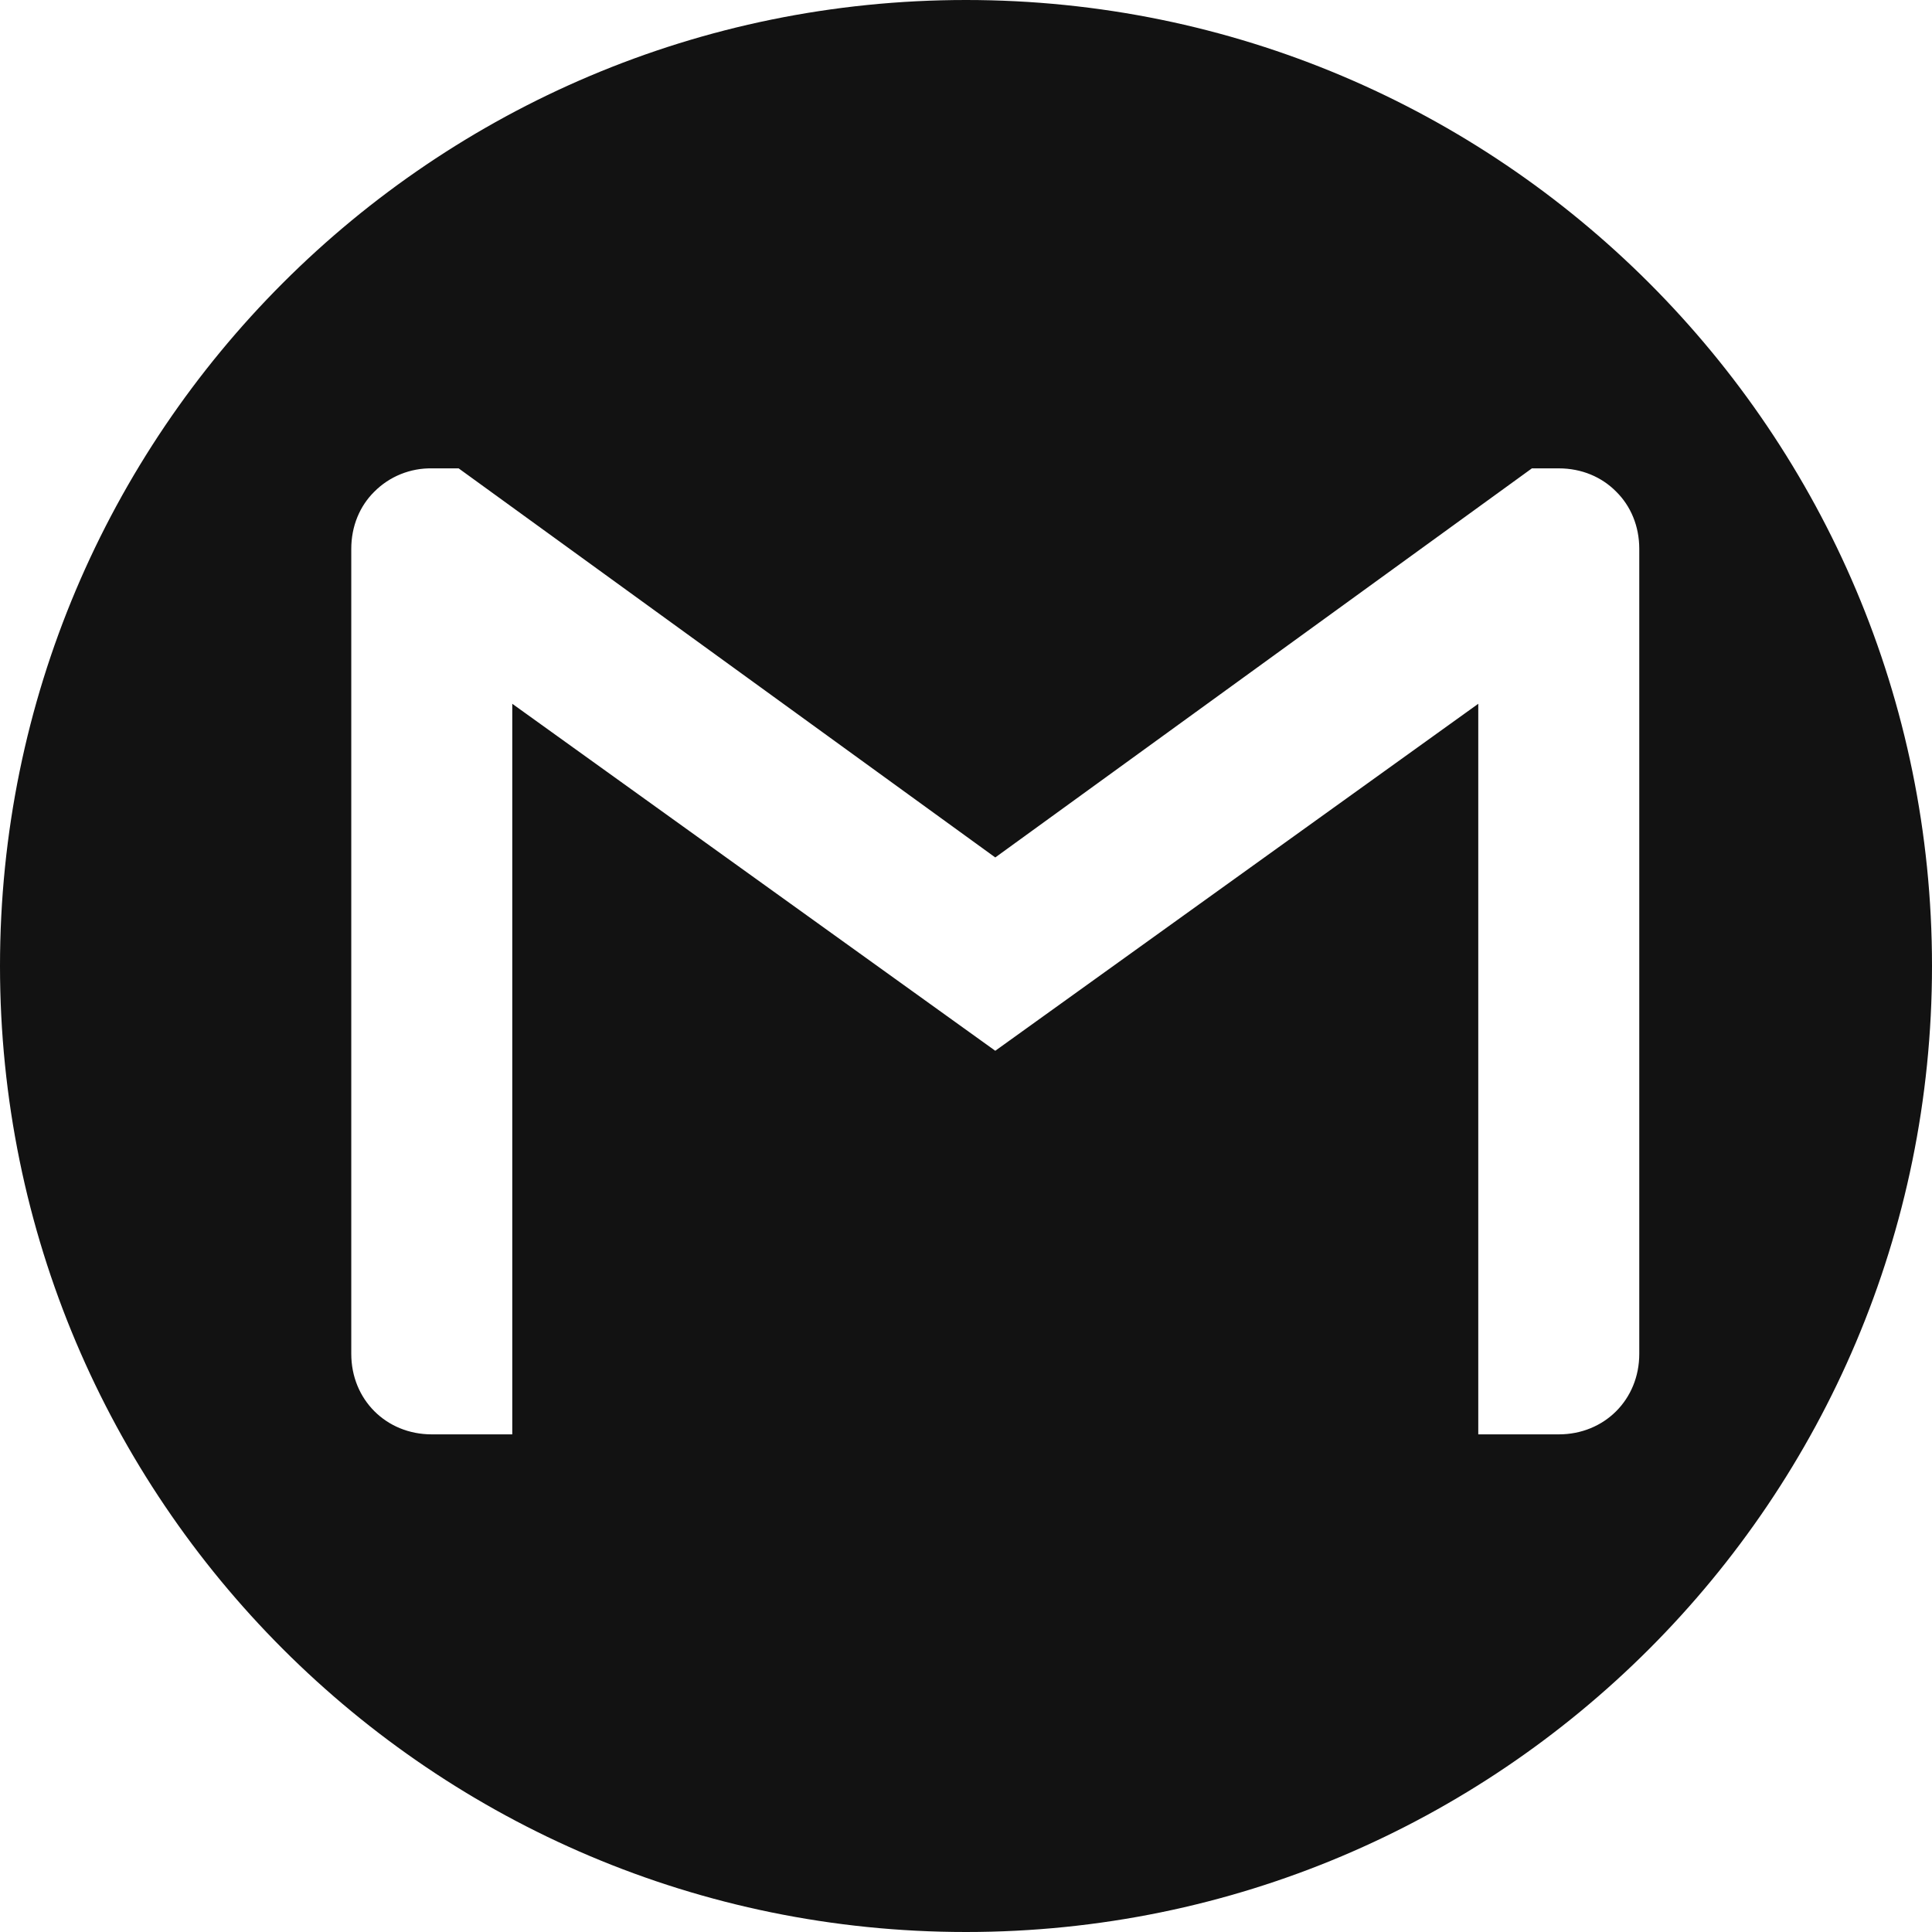 <svg width="33" height="33" viewBox="0 0 33 33" fill="none" xmlns="http://www.w3.org/2000/svg">
<path fill-rule="evenodd" clip-rule="evenodd" d="M16.5 33C25.613 33 33 25.613 33 16.5C33 7.387 25.613 0 16.5 0C7.387 0 0 7.387 0 16.5C0 25.613 7.387 33 16.5 33ZM28 23.125V9.375C28 8.985 27.853 8.641 27.606 8.398C27.359 8.147 27.015 8 26.625 8H26.166L17 14.646L7.834 8H7.375C7.193 7.997 7.013 8.031 6.844 8.099C6.676 8.167 6.522 8.269 6.394 8.398C6.147 8.641 6 8.985 6 9.375V23.125C6 23.905 6.595 24.5 7.375 24.5H8.75V12.021L17 17.948L25.25 12.021V24.5H26.625C27.405 24.5 28 23.905 28 23.125Z" fill="#121212"/>
</svg>
